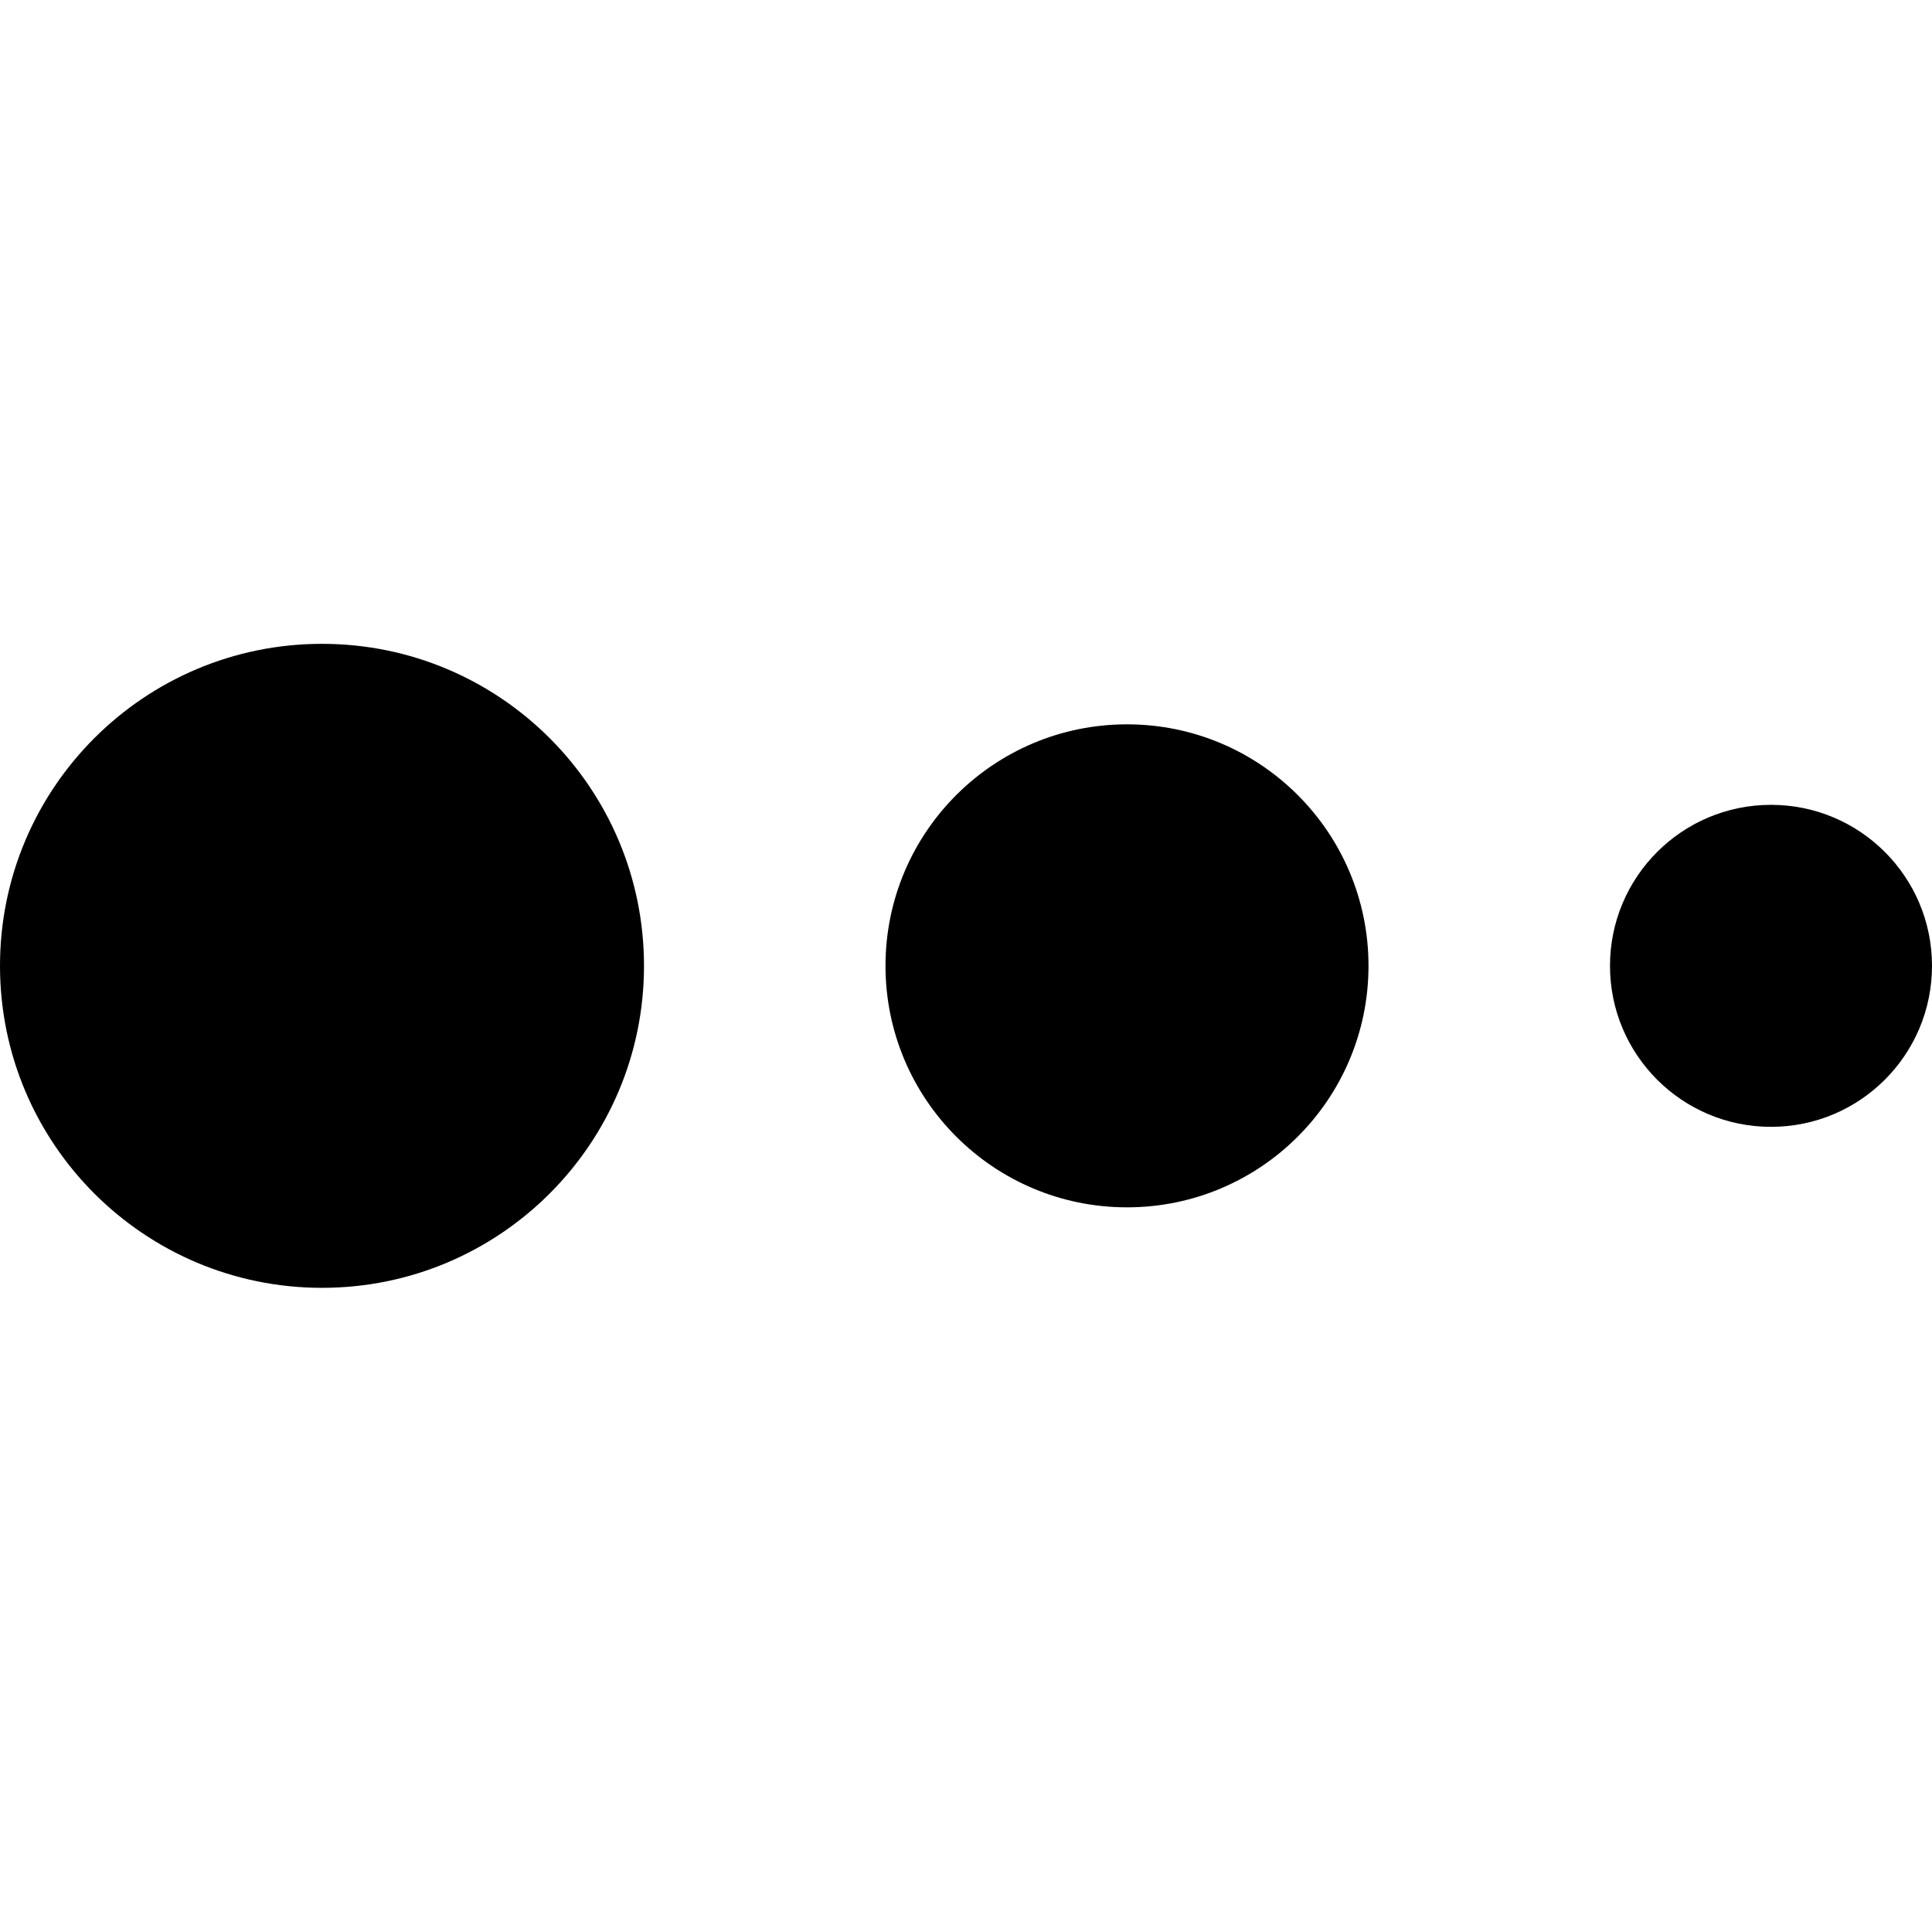 <svg width="24" height="24" viewBox="0 0 24 24" fill="none" xmlns="http://www.w3.org/2000/svg">
<path d="M4 15.998C6.209 15.998 8 14.207 8 11.998C8 9.789 6.209 7.998 4 7.998C1.791 7.998 0 9.789 0 11.998C0 14.207 1.791 15.998 4 15.998Z" fill="black"/>
<path d="M14 14.998C15.657 14.998 17 13.655 17 11.998C17 10.341 15.657 8.998 14 8.998C12.343 8.998 11 10.341 11 11.998C11 13.655 12.343 14.998 14 14.998Z" fill="black"/>
<path d="M24 11.998C24 13.103 23.105 13.998 22 13.998C20.895 13.998 20 13.103 20 11.998C20 10.893 20.895 9.998 22 9.998C23.105 9.998 24 10.893 24 11.998Z" fill="black"/>
</svg>
